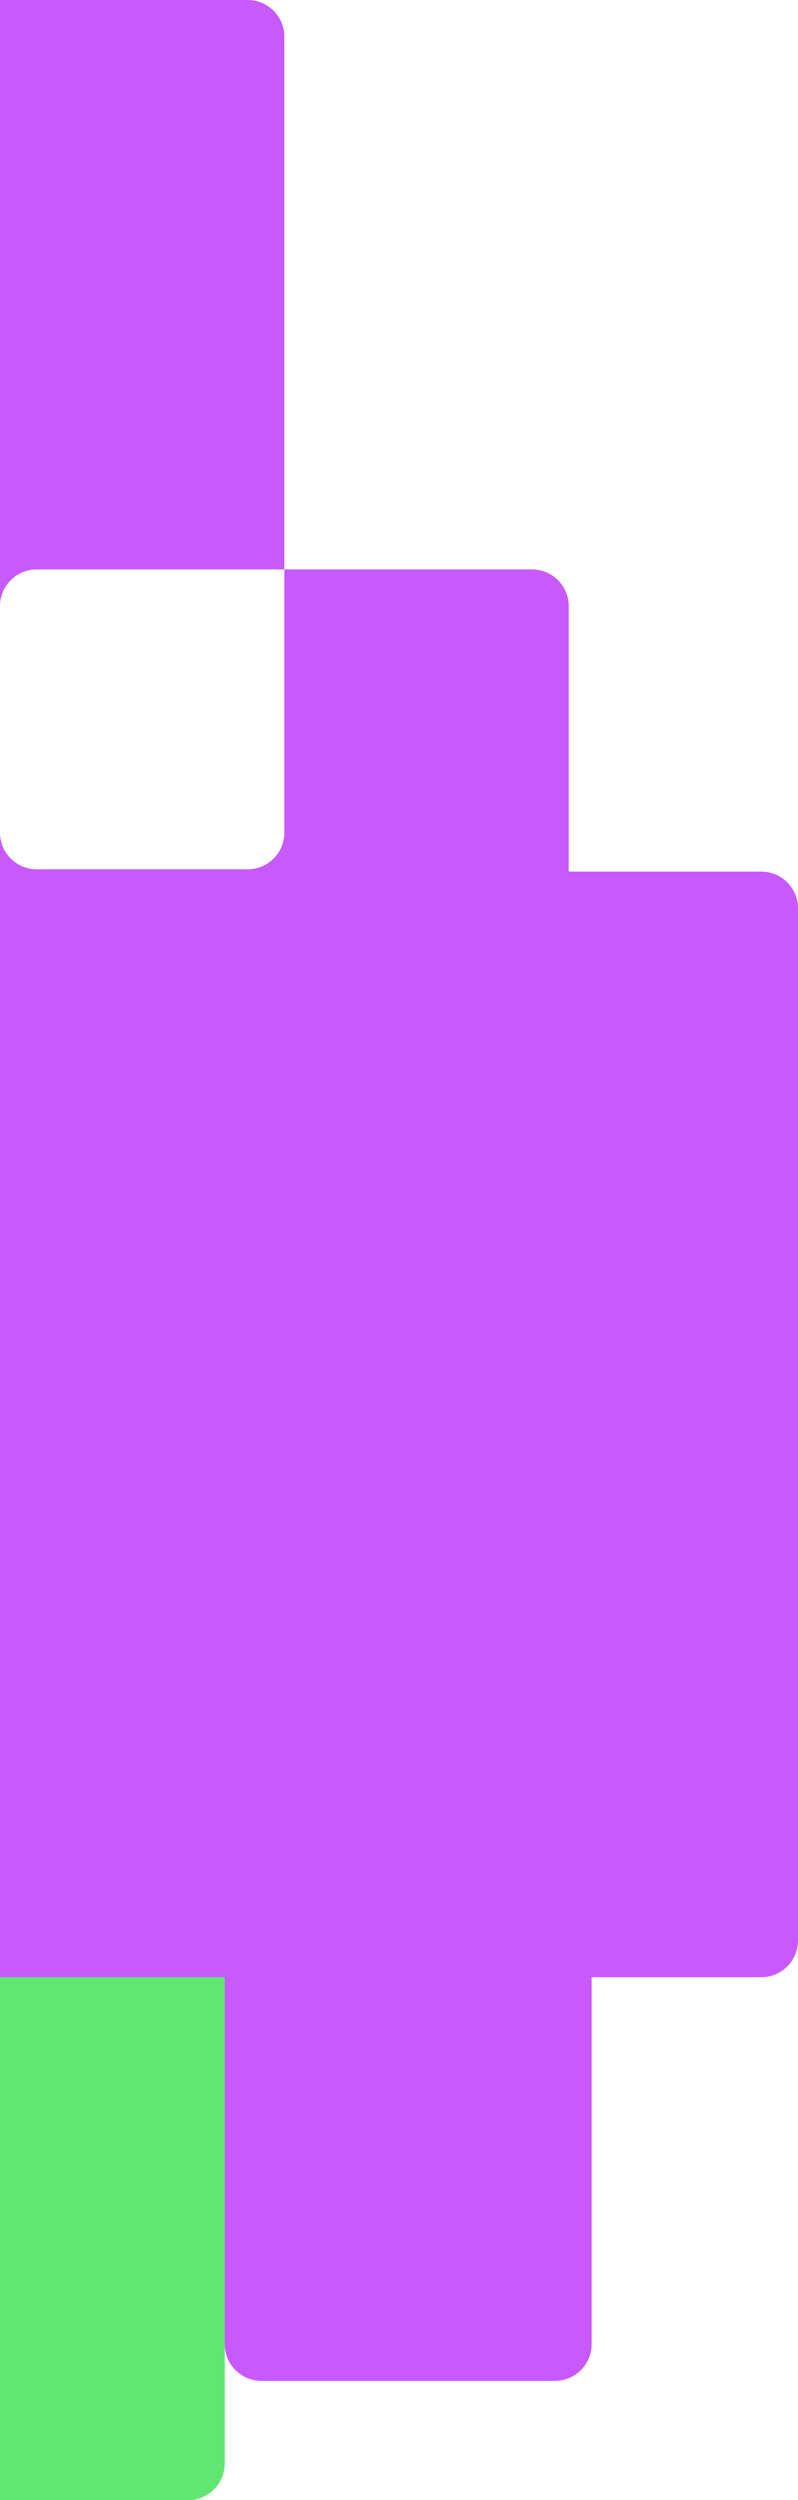 <svg width="174" height="545" viewBox="0 0 174 545" fill="none" xmlns="http://www.w3.org/2000/svg">
    <path d="M-80 420C-80 415.582 -76.418 412 -72 412H41C45.418 412 49 415.582 49 420V537C49 541.418 45.418 545 41 545H-80V420Z" fill="#60E771" />
    <path fill-rule="evenodd" clip-rule="evenodd" d="M116 124.125C120.418 124.125 124 127.707 124 132.125V190H166C170.418 190 174 193.582 174 198V423C174 427.418 170.418 431 166 431H129V511C129 515.418 125.418 519 121 519H57C52.582 519 49 515.418 49 511V431H-41C-45.418 431 -49 427.418 -49 423V198C-49 193.582 -45.418 190 -41 190H0V181.511C0.006 185.924 3.585 189.5 8 189.5L54 189.5C58.418 189.5 62 185.918 62 181.5V124.125L116 124.125ZM62 124.125H8C3.582 124.125 3.8147e-06 127.707 0 132.125V0L54 2.36042e-06C58.418 2.55354e-06 62 3.582 62 8L62 124.125Z" fill="#C859FF" />
</svg>
